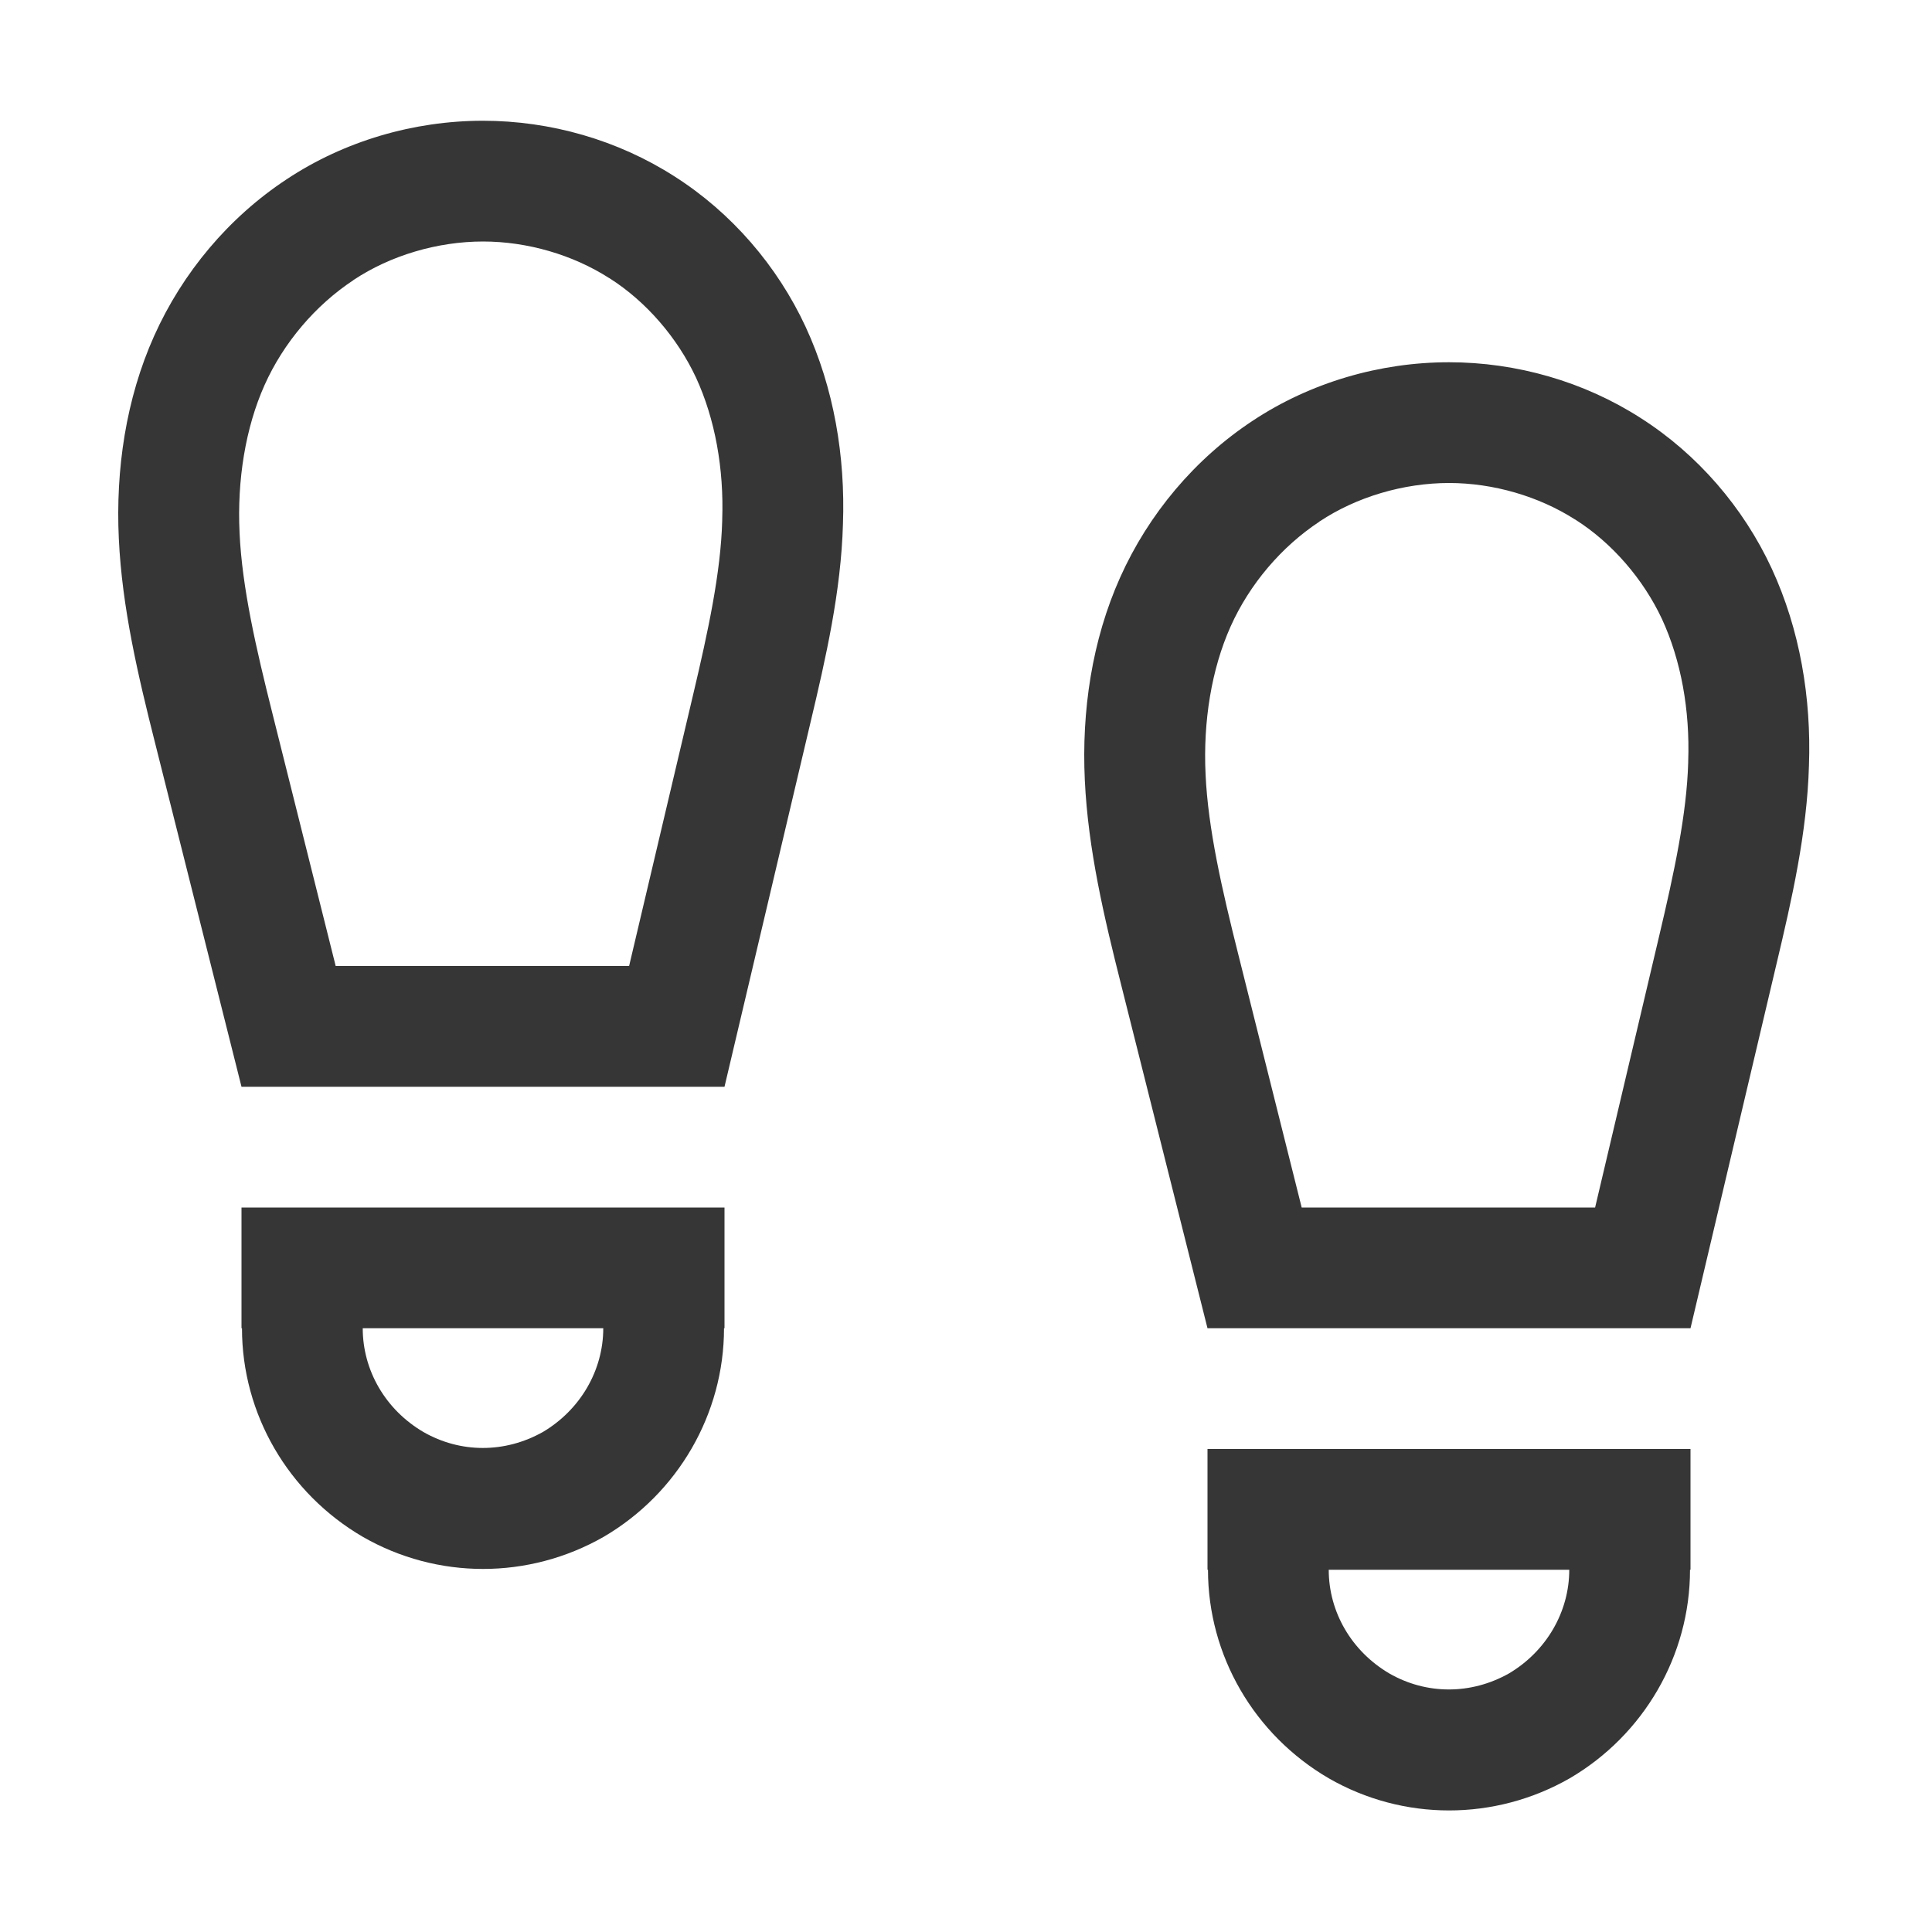 <svg width="16px" height="16px" version="1.1" viewBox="0 0 16 16" xmlns="http://www.w3.org/2000/svg">
 <path d="m4 1c-0.574 0-1.148 0.168-1.625 0.484-0.48 0.316-0.863 0.773-1.098 1.297s-0.32 1.109-0.293 1.68c0.027 0.574 0.16 1.137 0.301 1.695l0.715 2.844h4l0.711-3.012c0.129-0.543 0.254-1.09 0.27-1.648 0.02-0.559-0.074-1.125-0.309-1.633-0.234-0.504-0.613-0.945-1.086-1.246-0.469-0.301-1.027-0.461-1.586-0.461zm0 1c0.367 0 0.744 0.11 1.045 0.303h0.002l0.002 0.002c0.302 0.192 0.56 0.491 0.715 0.822 0.158 0.343 0.232 0.754 0.217 1.178v0.004 0.004c-0.012 0.428-0.115 0.908-0.242 1.445l-0.529 2.242h-2.43l-0.523-2.088c-0.138-0.549-0.252-1.046-0.273-1.498v-0.002c-0.021-0.437 0.049-0.87 0.207-1.223 0.157-0.351 0.422-0.662 0.736-0.869v-0.002h0.002c0.304-0.202 0.693-0.318 1.072-0.318zm8 1c-0.574 0-1.148 0.168-1.625 0.484-0.48 0.316-0.863 0.773-1.098 1.297s-0.32 1.109-0.293 1.68c0.027 0.574 0.16 1.137 0.301 1.695l0.715 2.844h4l0.711-3.012c0.129-0.543 0.254-1.09 0.27-1.648 0.02-0.559-0.074-1.125-0.309-1.633-0.234-0.504-0.613-0.945-1.086-1.246-0.469-0.301-1.027-0.461-1.586-0.461zm0 1c0.367 0 0.744 0.11 1.045 0.303h0.002l0.002 0.002c0.302 0.192 0.56 0.491 0.715 0.822 0.158 0.343 0.232 0.754 0.217 1.178v0.004 0.004c-0.012 0.428-0.115 0.908-0.242 1.445l-0.529 2.242h-2.43l-0.523-2.088c-0.138-0.549-0.252-1.046-0.273-1.498v-0.002c-0.021-0.437 0.049-0.87 0.207-1.223 0.157-0.351 0.422-0.662 0.736-0.869v-0.002h0.002c0.304-0.202 0.693-0.318 1.072-0.318zm-10 6v1h0.004c0 0.711 0.383 1.367 1 1.727 0.617 0.355 1.375 0.355 1.996 0 0.613-0.359 0.996-1.016 0.996-1.727h0.004v-1h-4zm1.004 1h1.992c0 0.35-0.191 0.676-0.5 0.859-0.315 0.177-0.683 0.176-0.99 0-0.313-0.184-0.502-0.509-0.502-0.859zm6.996 1v1h0.004c0 0.711 0.383 1.367 1 1.727 0.617 0.355 1.375 0.355 1.996 0 0.613-0.359 0.996-1.016 0.996-1.727h0.004v-1h-4zm1.004 1h1.992c0 0.35-0.191 0.676-0.5 0.859-0.315 0.177-0.683 0.176-0.99 0-0.313-0.184-0.502-0.509-0.502-0.859z" fill="#363636"/>
</svg>
